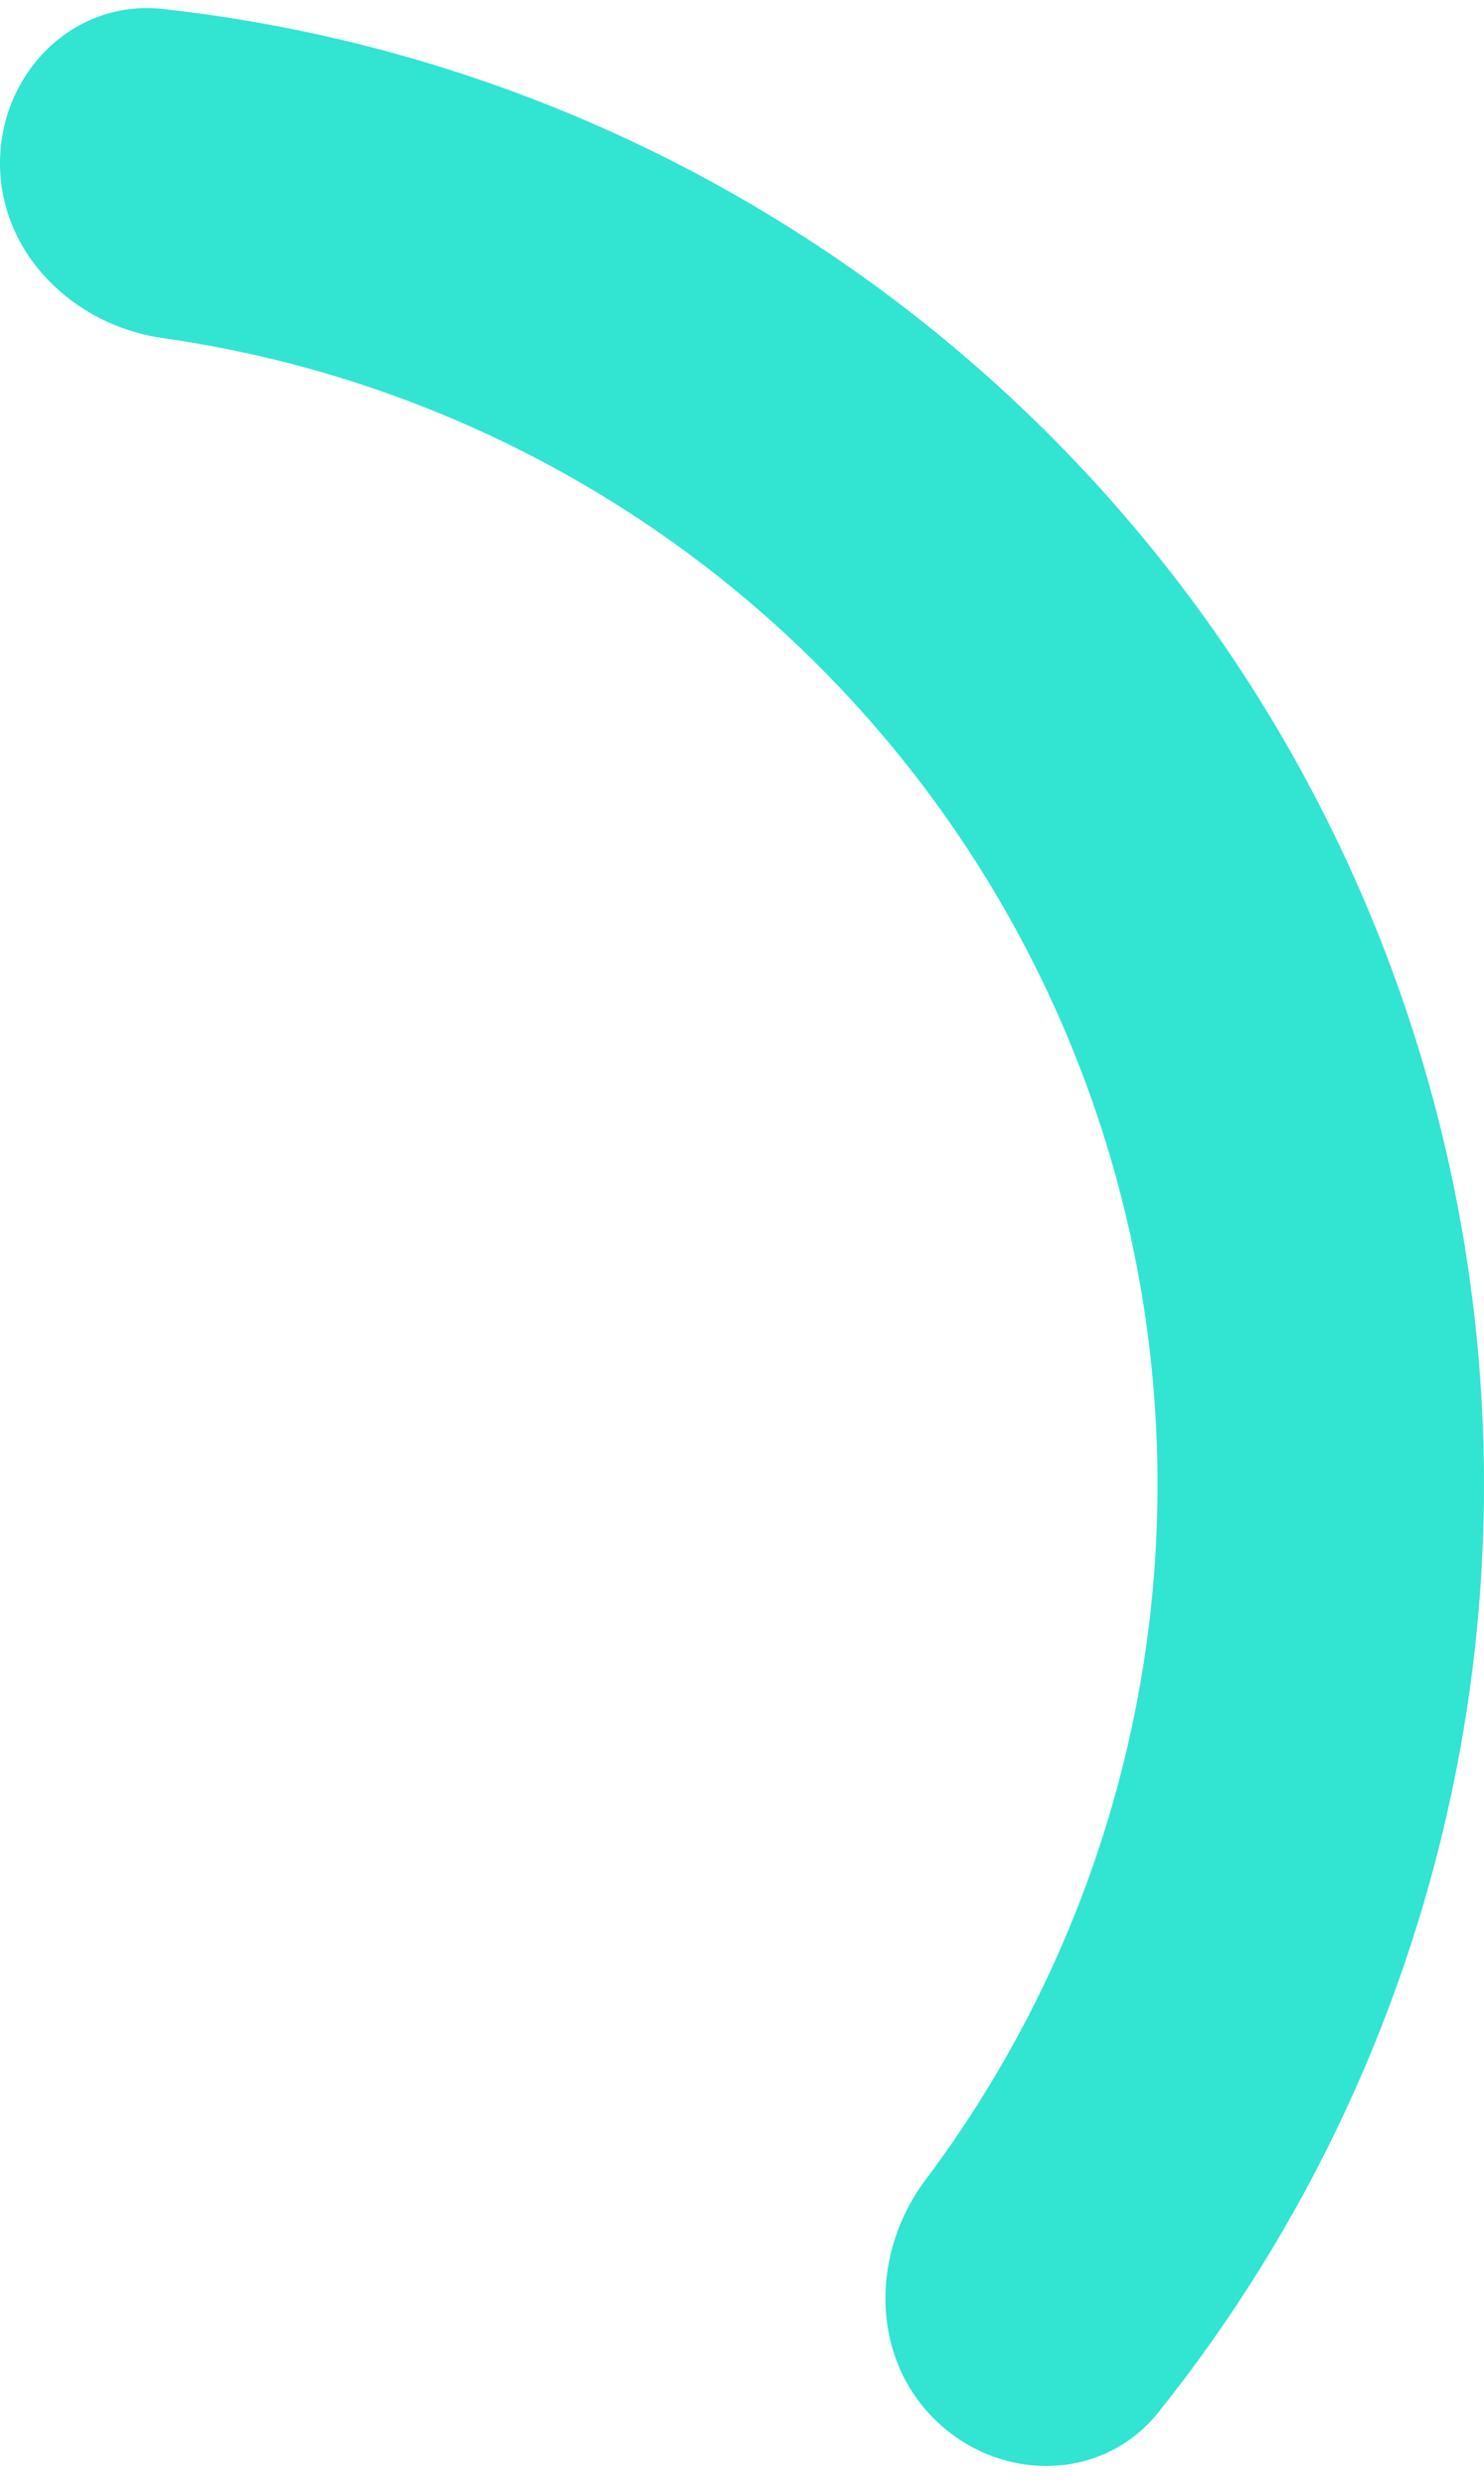 <svg width="46" height="77" viewBox="0 0 46 77" fill="none" xmlns="http://www.w3.org/2000/svg">
<path id="Ellipse 570" d="M0 5.06C0 2.265 2.272 -0.029 5.05 0.278C12.361 1.086 19.399 3.638 25.556 7.752C33.121 12.807 39.017 19.991 42.498 28.397C45.98 36.802 46.891 46.051 45.116 54.974C43.671 62.237 40.5 69.018 35.901 74.76C34.154 76.941 30.925 76.925 28.949 74.949C26.973 72.973 27.007 69.787 28.685 67.553C31.905 63.268 34.137 58.298 35.191 53C36.575 46.04 35.864 38.825 33.149 32.269C30.433 25.713 25.834 20.109 19.934 16.167C15.442 13.166 10.35 11.229 5.043 10.476C2.277 10.083 0 7.855 0 5.06Z" fill="#32E4D2"/>
</svg>
